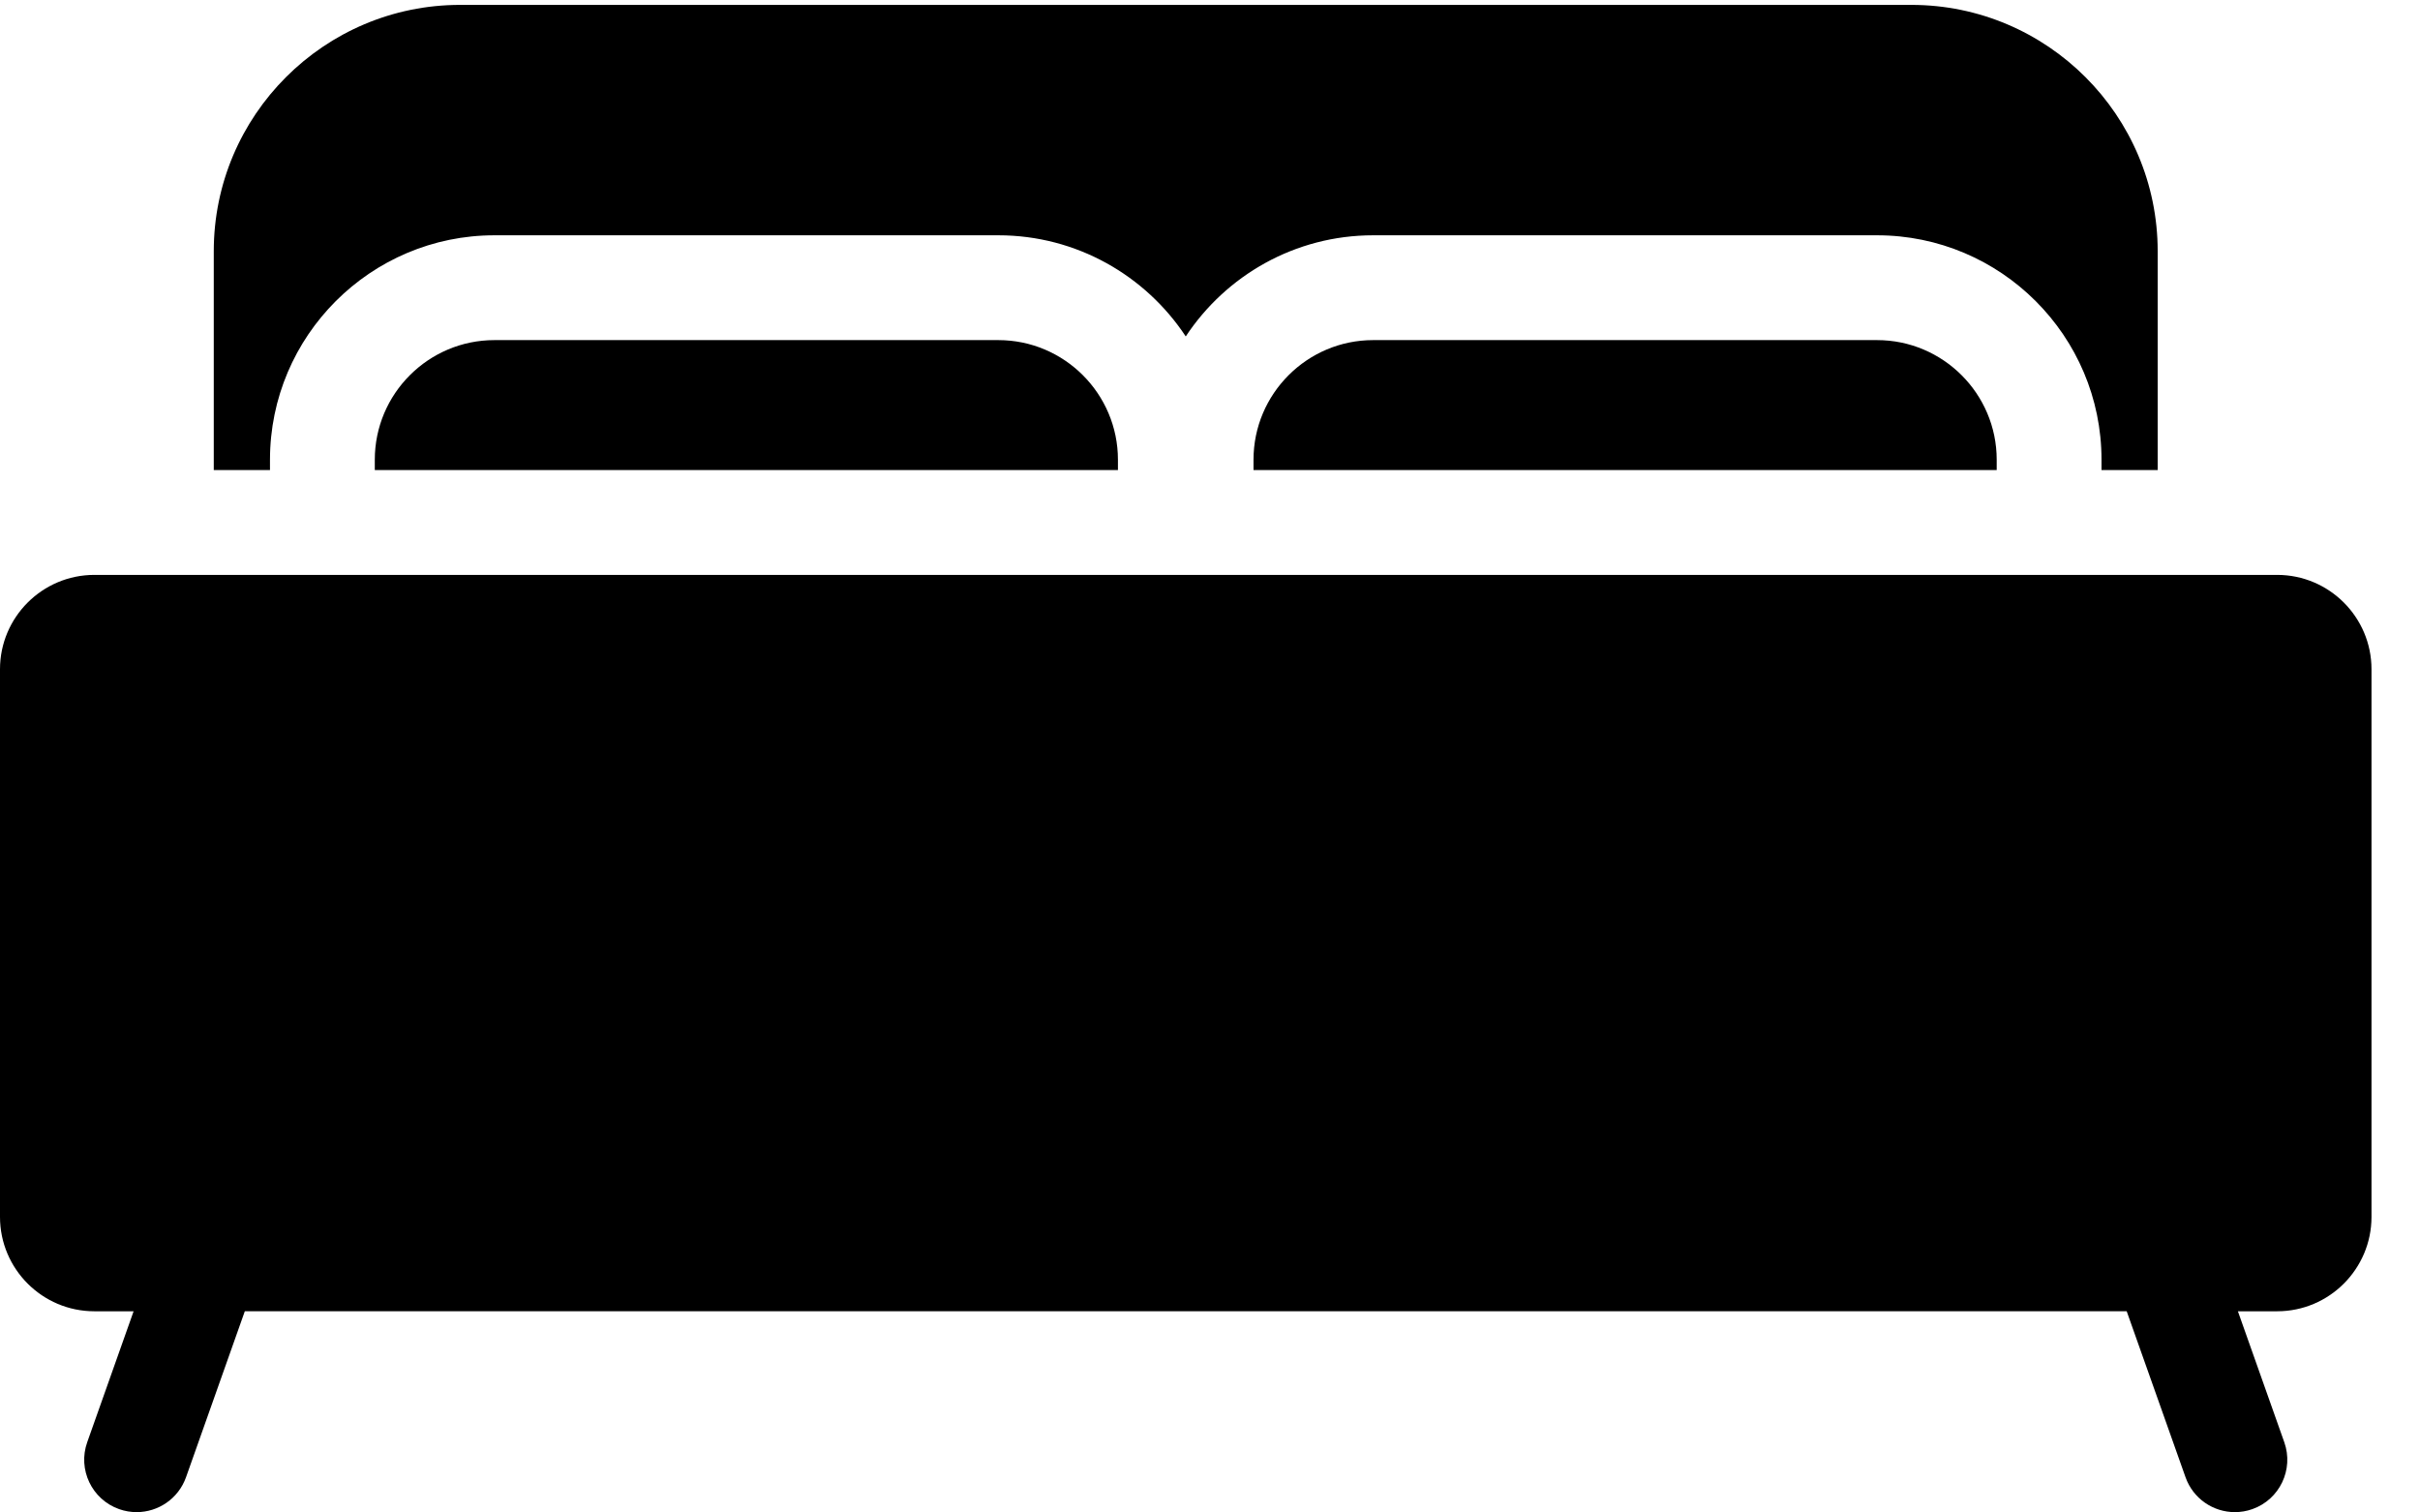 <svg width="48" height="30" viewBox="0 0 48 30" fill="none" xmlns="http://www.w3.org/2000/svg">
<path d="M5.355 9.119C5.355 6.664 7.352 4.667 9.807 4.667H19.802C21.353 4.667 22.722 5.466 23.519 6.673C24.316 5.466 25.684 4.667 27.236 4.667H37.231C39.685 4.667 41.683 6.664 41.683 9.119V9.324H42.797V4.983C42.797 2.289 40.605 0.097 37.911 0.097H9.126C6.432 0.097 4.24 2.289 4.24 4.983V9.324H5.355V9.119H5.355Z" fill="#000000"/>
<path d="M45.167 11.403H1.871C0.839 11.403 0 12.243 0 13.274V24.137C0 25.169 0.839 26.009 1.871 26.009H2.65L1.73 28.606C1.538 29.147 1.821 29.741 2.362 29.933C2.477 29.974 2.594 29.993 2.71 29.993C3.138 29.993 3.538 29.727 3.69 29.3L4.856 26.008H42.182L43.349 29.3C43.5 29.727 43.9 29.993 44.328 29.993C44.444 29.993 44.561 29.974 44.676 29.933C45.217 29.741 45.5 29.147 45.308 28.606L44.388 26.009H45.167C46.199 26.009 47.038 25.169 47.038 24.137V13.274C47.038 12.243 46.199 11.403 45.167 11.403Z" fill="#000000"/>
<path d="M27.236 6.746C25.928 6.746 24.863 7.811 24.863 9.119V9.324H39.604V9.119C39.604 7.811 38.539 6.746 37.231 6.746H27.236Z" fill="#000000"/>
<path d="M9.807 6.746C8.498 6.746 7.434 7.811 7.434 9.119V9.324H22.174V9.119C22.174 7.811 21.11 6.746 19.801 6.746H9.807V6.746Z" fill="#000000"/>
</svg>

